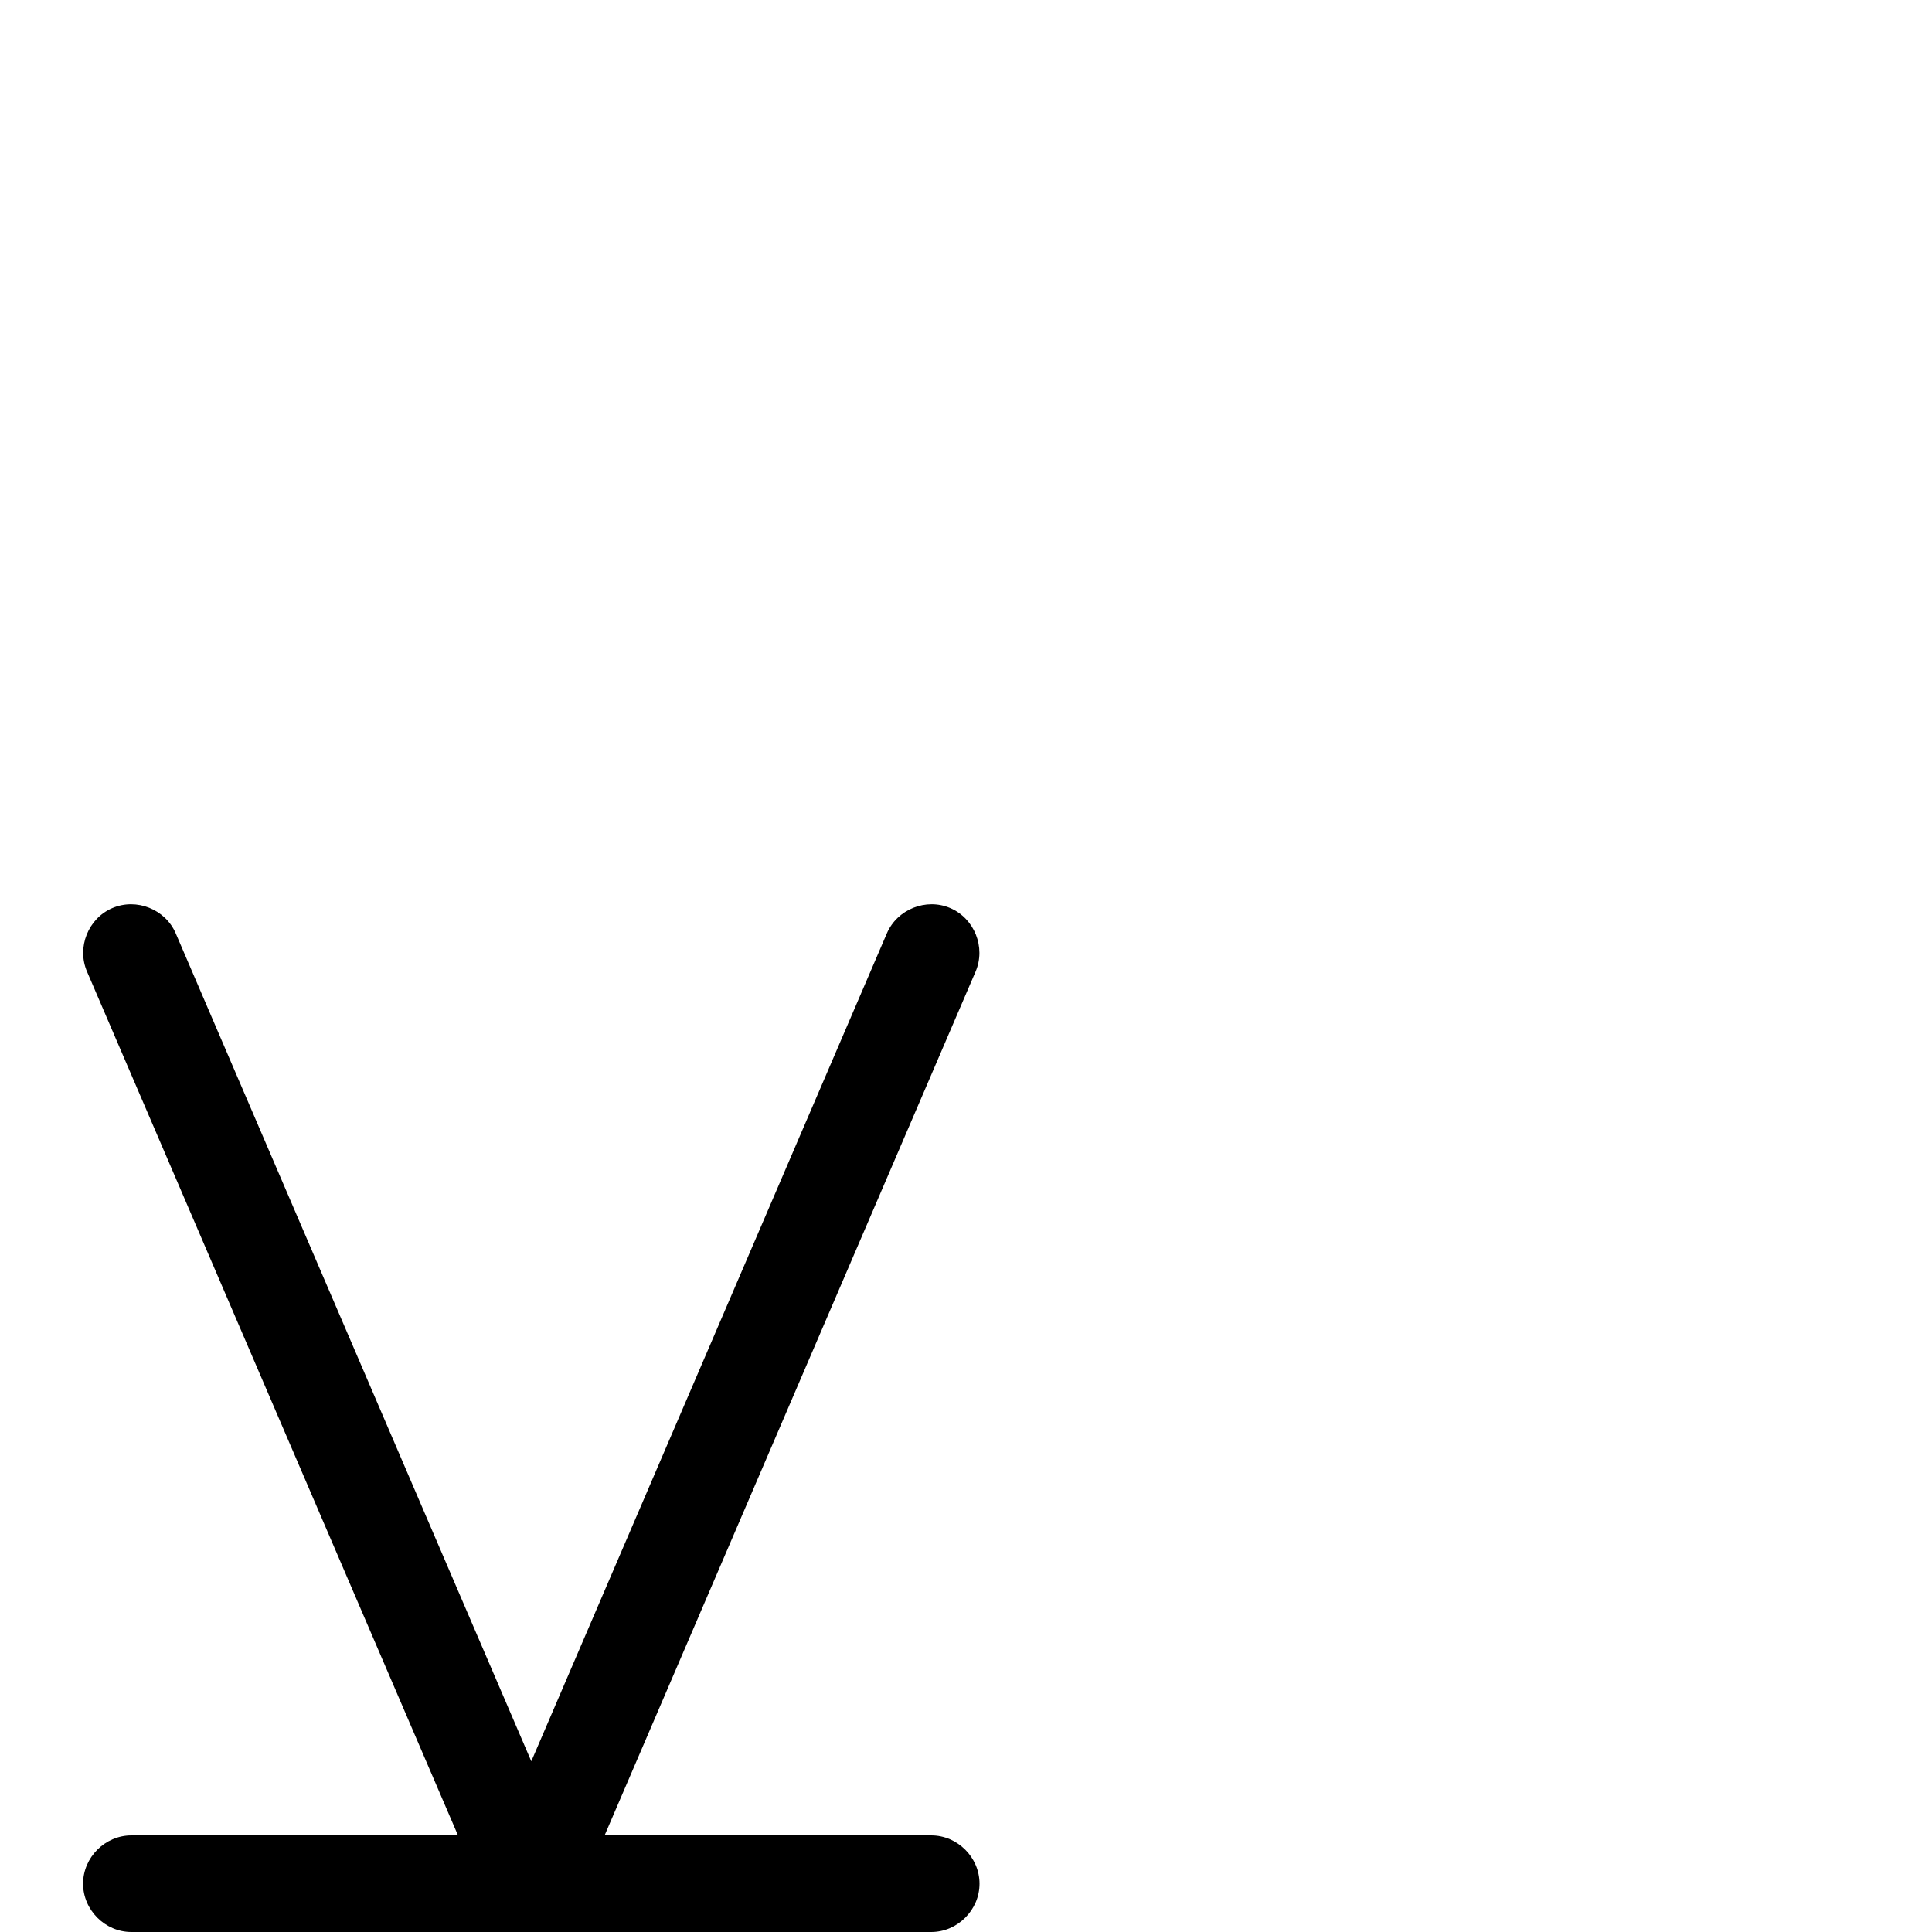 <svg xmlns="http://www.w3.org/2000/svg" viewBox="0 -1000 1000 1000">
	<path fill="#000000" d="M58.135 -529.972C45.623 -524.598 39.655 -509.646 45.028 -497.135L237.056 -50H68C54.383 -50 43 -38.617 43 -25C43 -11.383 54.383 0 68 0H482C495.617 0 507 -11.383 507 -25C507 -38.617 495.617 -50 482 -50H312.944L504.972 -497.135C510.345 -509.646 504.377 -524.598 491.865 -529.972C479.354 -535.345 464.402 -529.377 459.028 -516.865L275 -88.354L90.972 -516.865C85.598 -529.377 70.646 -535.345 58.135 -529.972Z"/>
</svg>